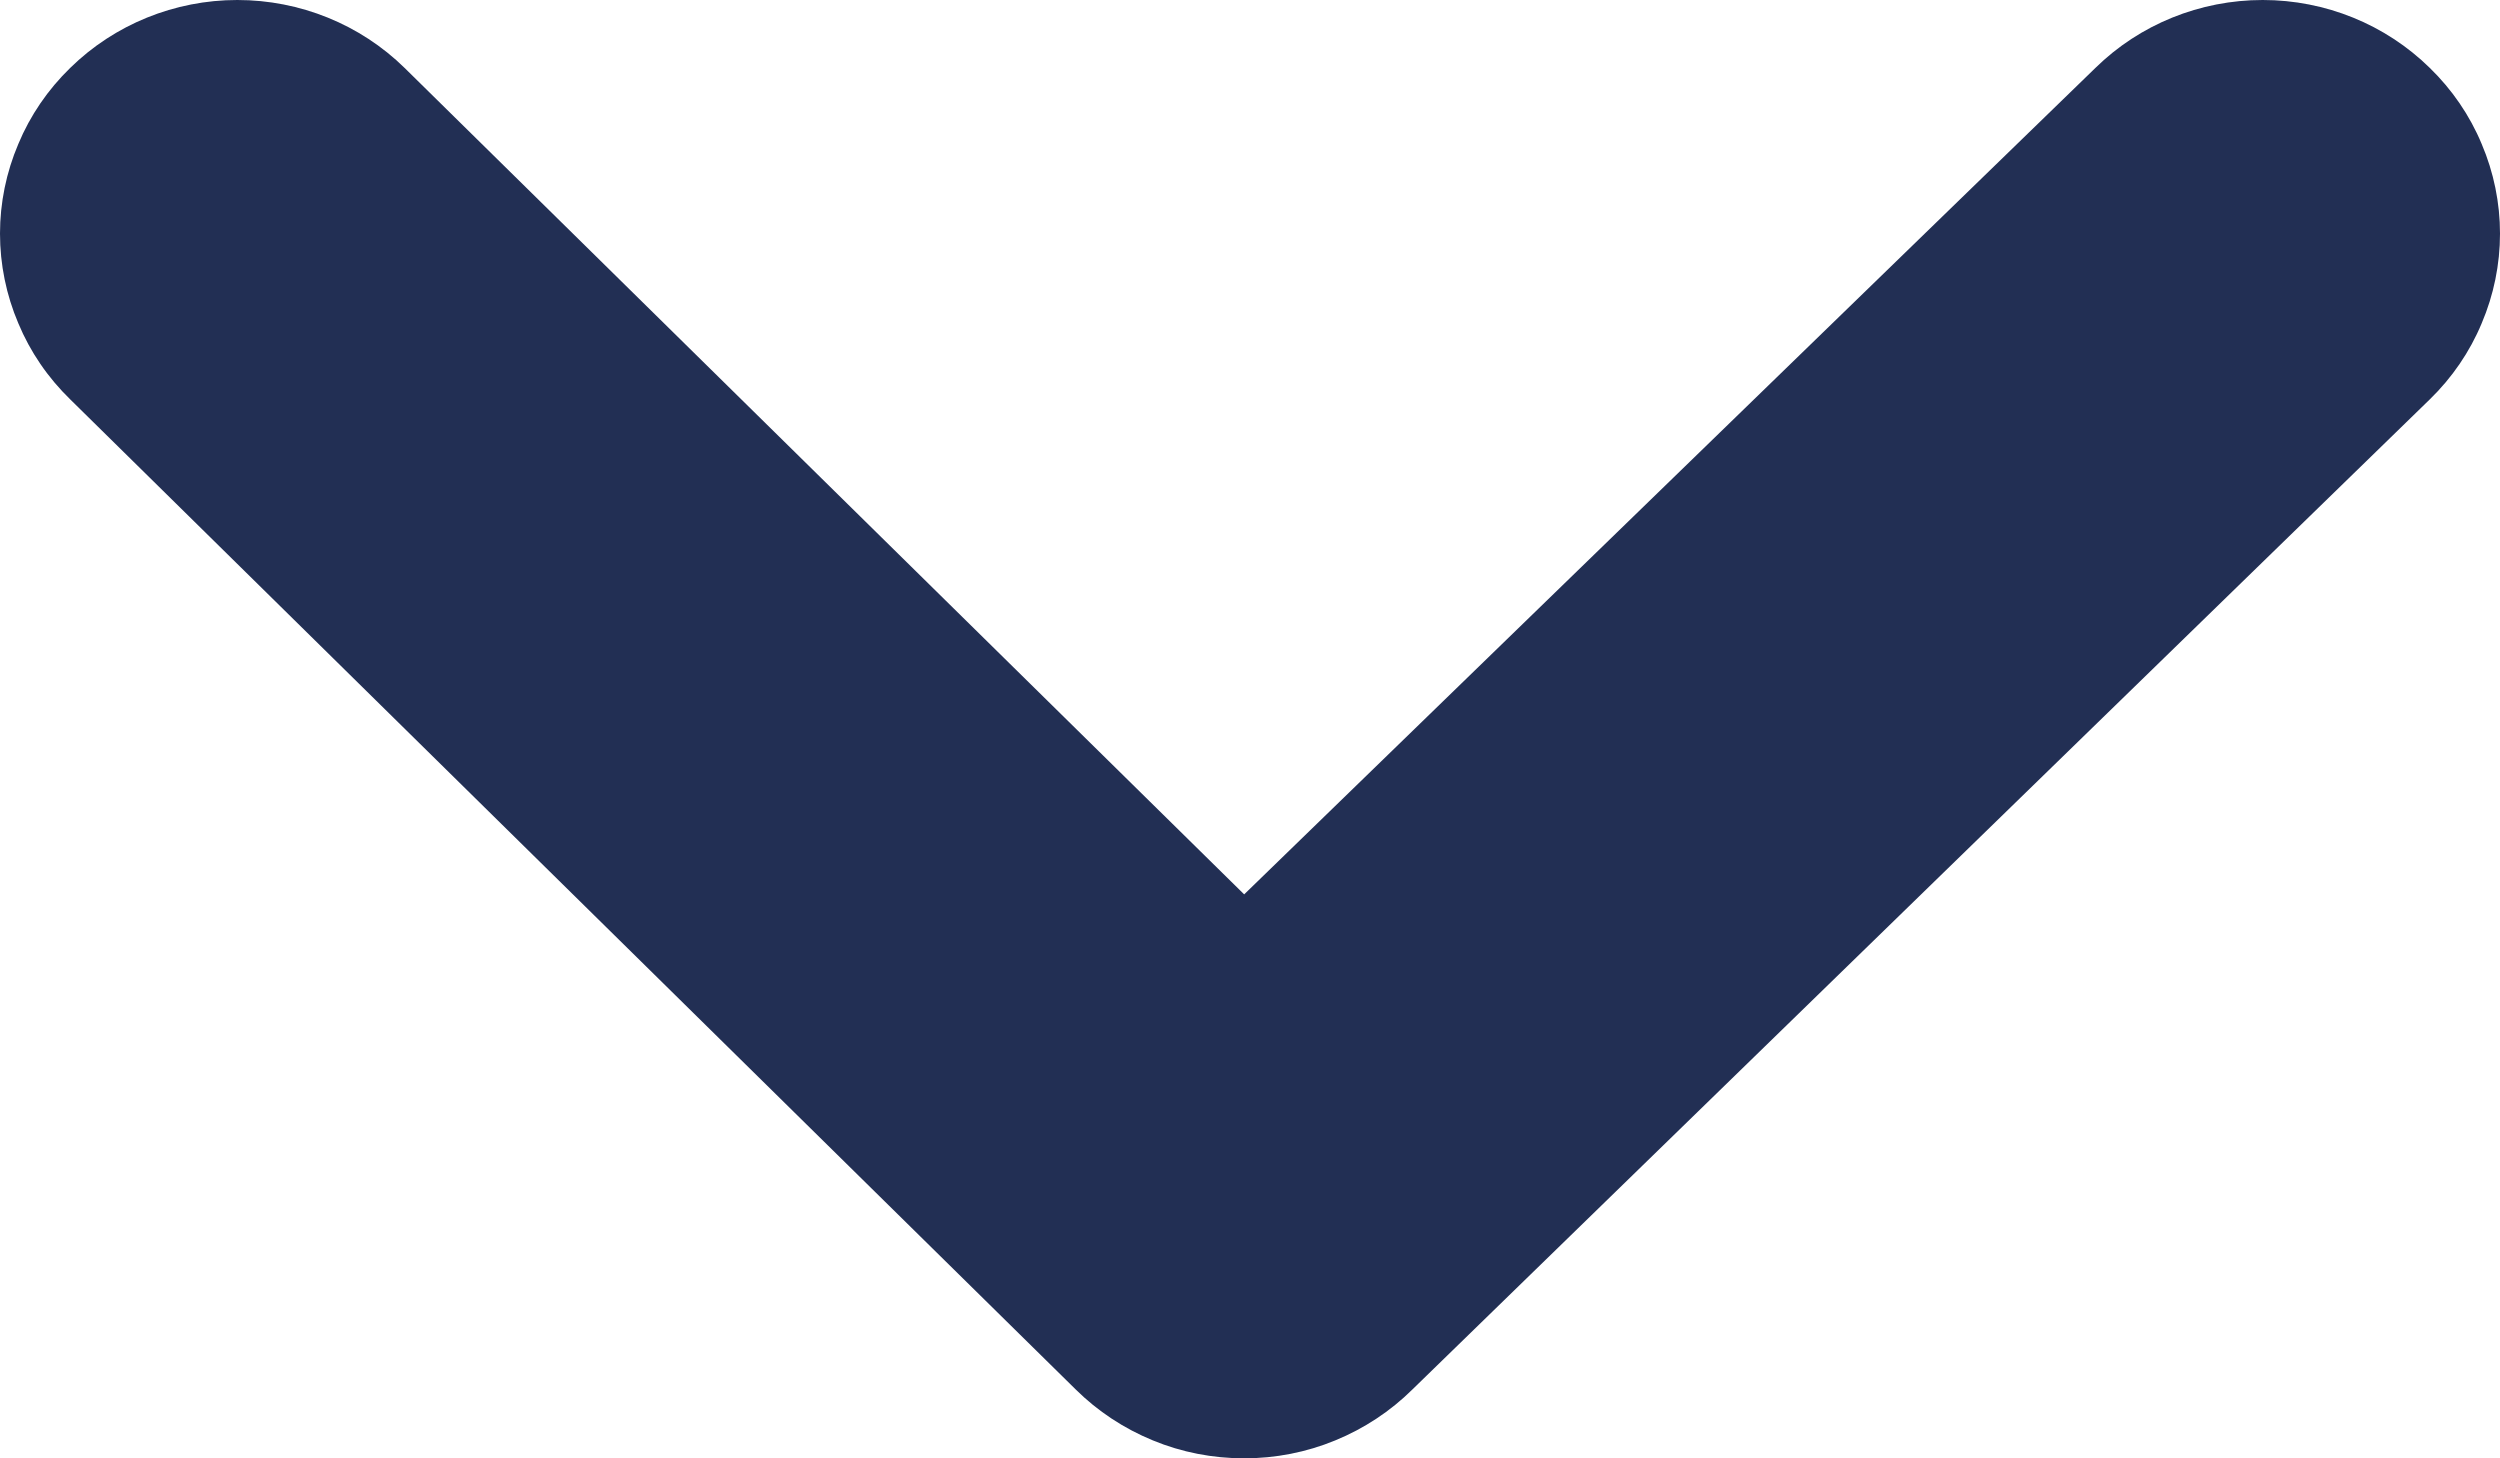 <svg width="12" height="7" viewBox="0 0 12 7" fill="none" xmlns="http://www.w3.org/2000/svg">
<path d="M11.663 0.326C11.45 0.117 11.162 0 10.861 0C10.56 0 10.271 0.117 10.058 0.326L5.972 4.293L1.942 0.326C1.729 0.117 1.44 0 1.139 0C0.839 0 0.55 0.117 0.337 0.326C0.23 0.43 0.145 0.554 0.088 0.691C0.03 0.827 0 0.974 0 1.121C0 1.269 0.03 1.416 0.088 1.552C0.145 1.689 0.23 1.813 0.337 1.917L5.163 6.669C5.269 6.774 5.395 6.857 5.534 6.914C5.672 6.971 5.821 7 5.972 7C6.122 7 6.271 6.971 6.409 6.914C6.548 6.857 6.674 6.774 6.78 6.669L11.663 1.917C11.77 1.813 11.855 1.689 11.912 1.552C11.97 1.416 12 1.269 12 1.121C12 0.974 11.97 0.827 11.912 0.691C11.855 0.554 11.77 0.43 11.663 0.326Z" fill="#222F54"/>
</svg>
